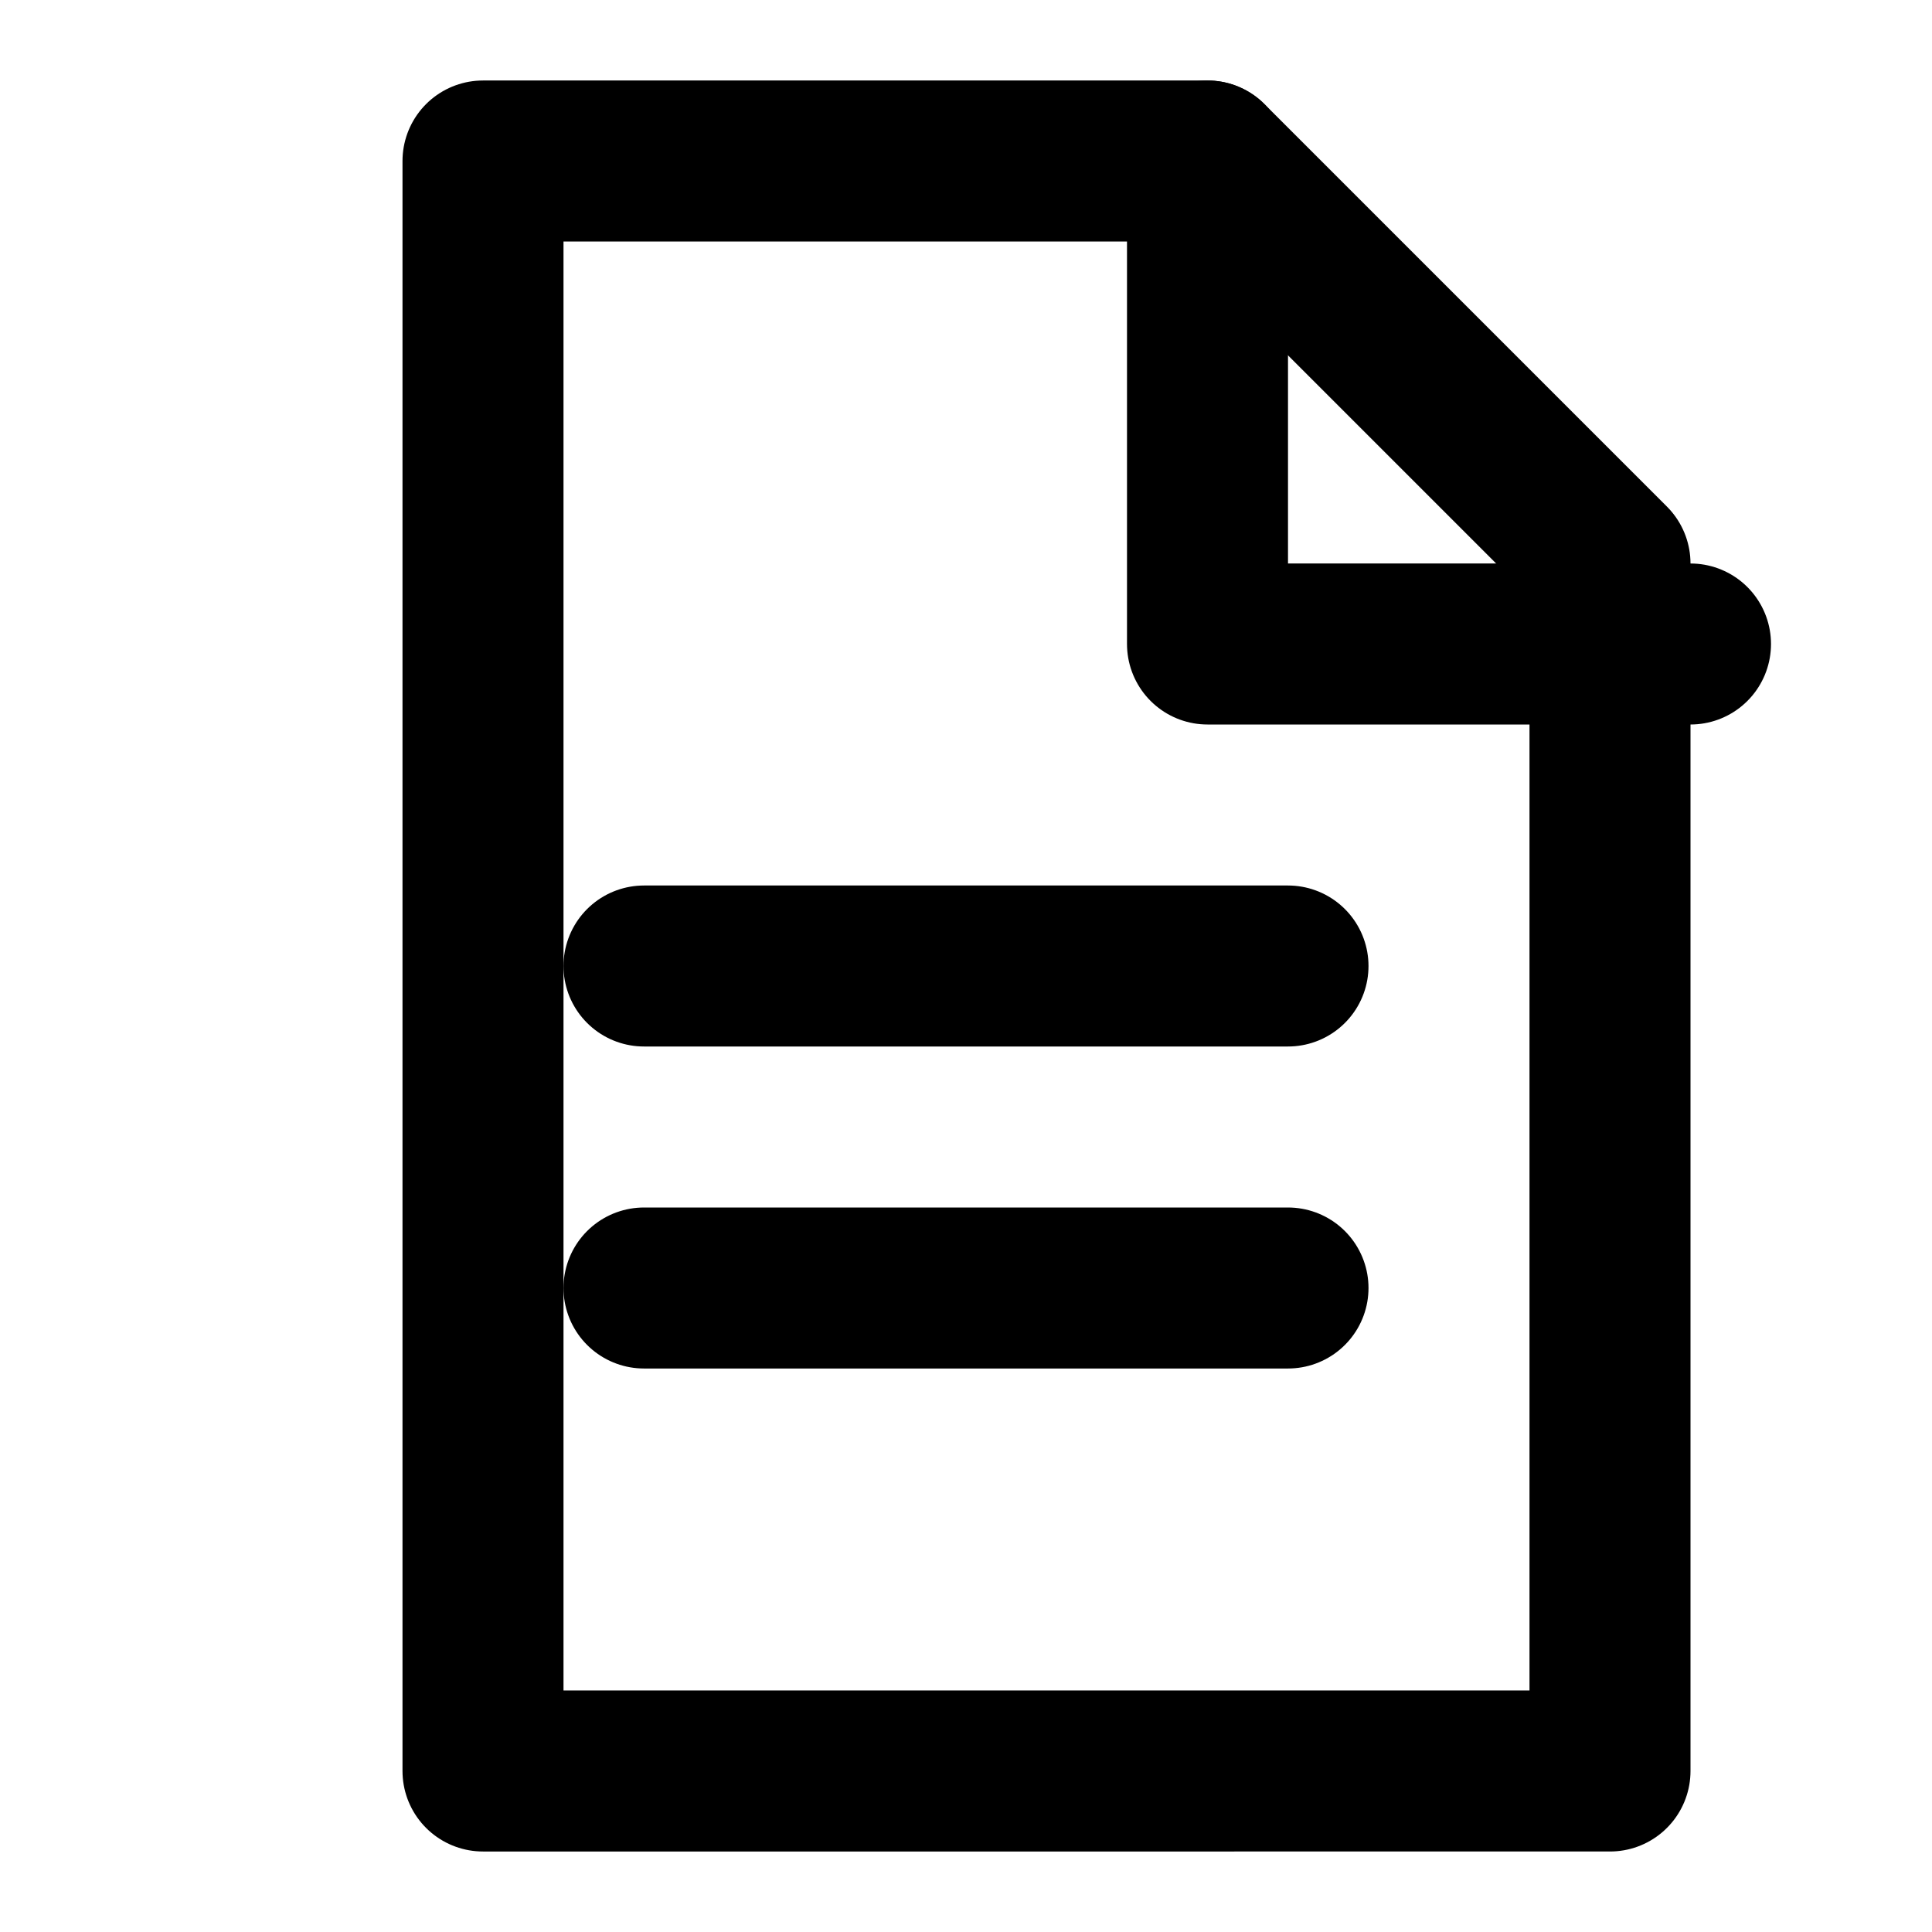 <svg xmlns="http://www.w3.org/2000/svg" width="24" height="24" viewBox="0 0 24 24" fill="none" stroke="currentColor" stroke-width="2" stroke-linecap="round" stroke-linejoin="round">
<path d="M6 2h9l5 5v15H6z"/><path d="M15 2v6h6"/><path d="M8 12h8M8 16h8"/>
</svg>
